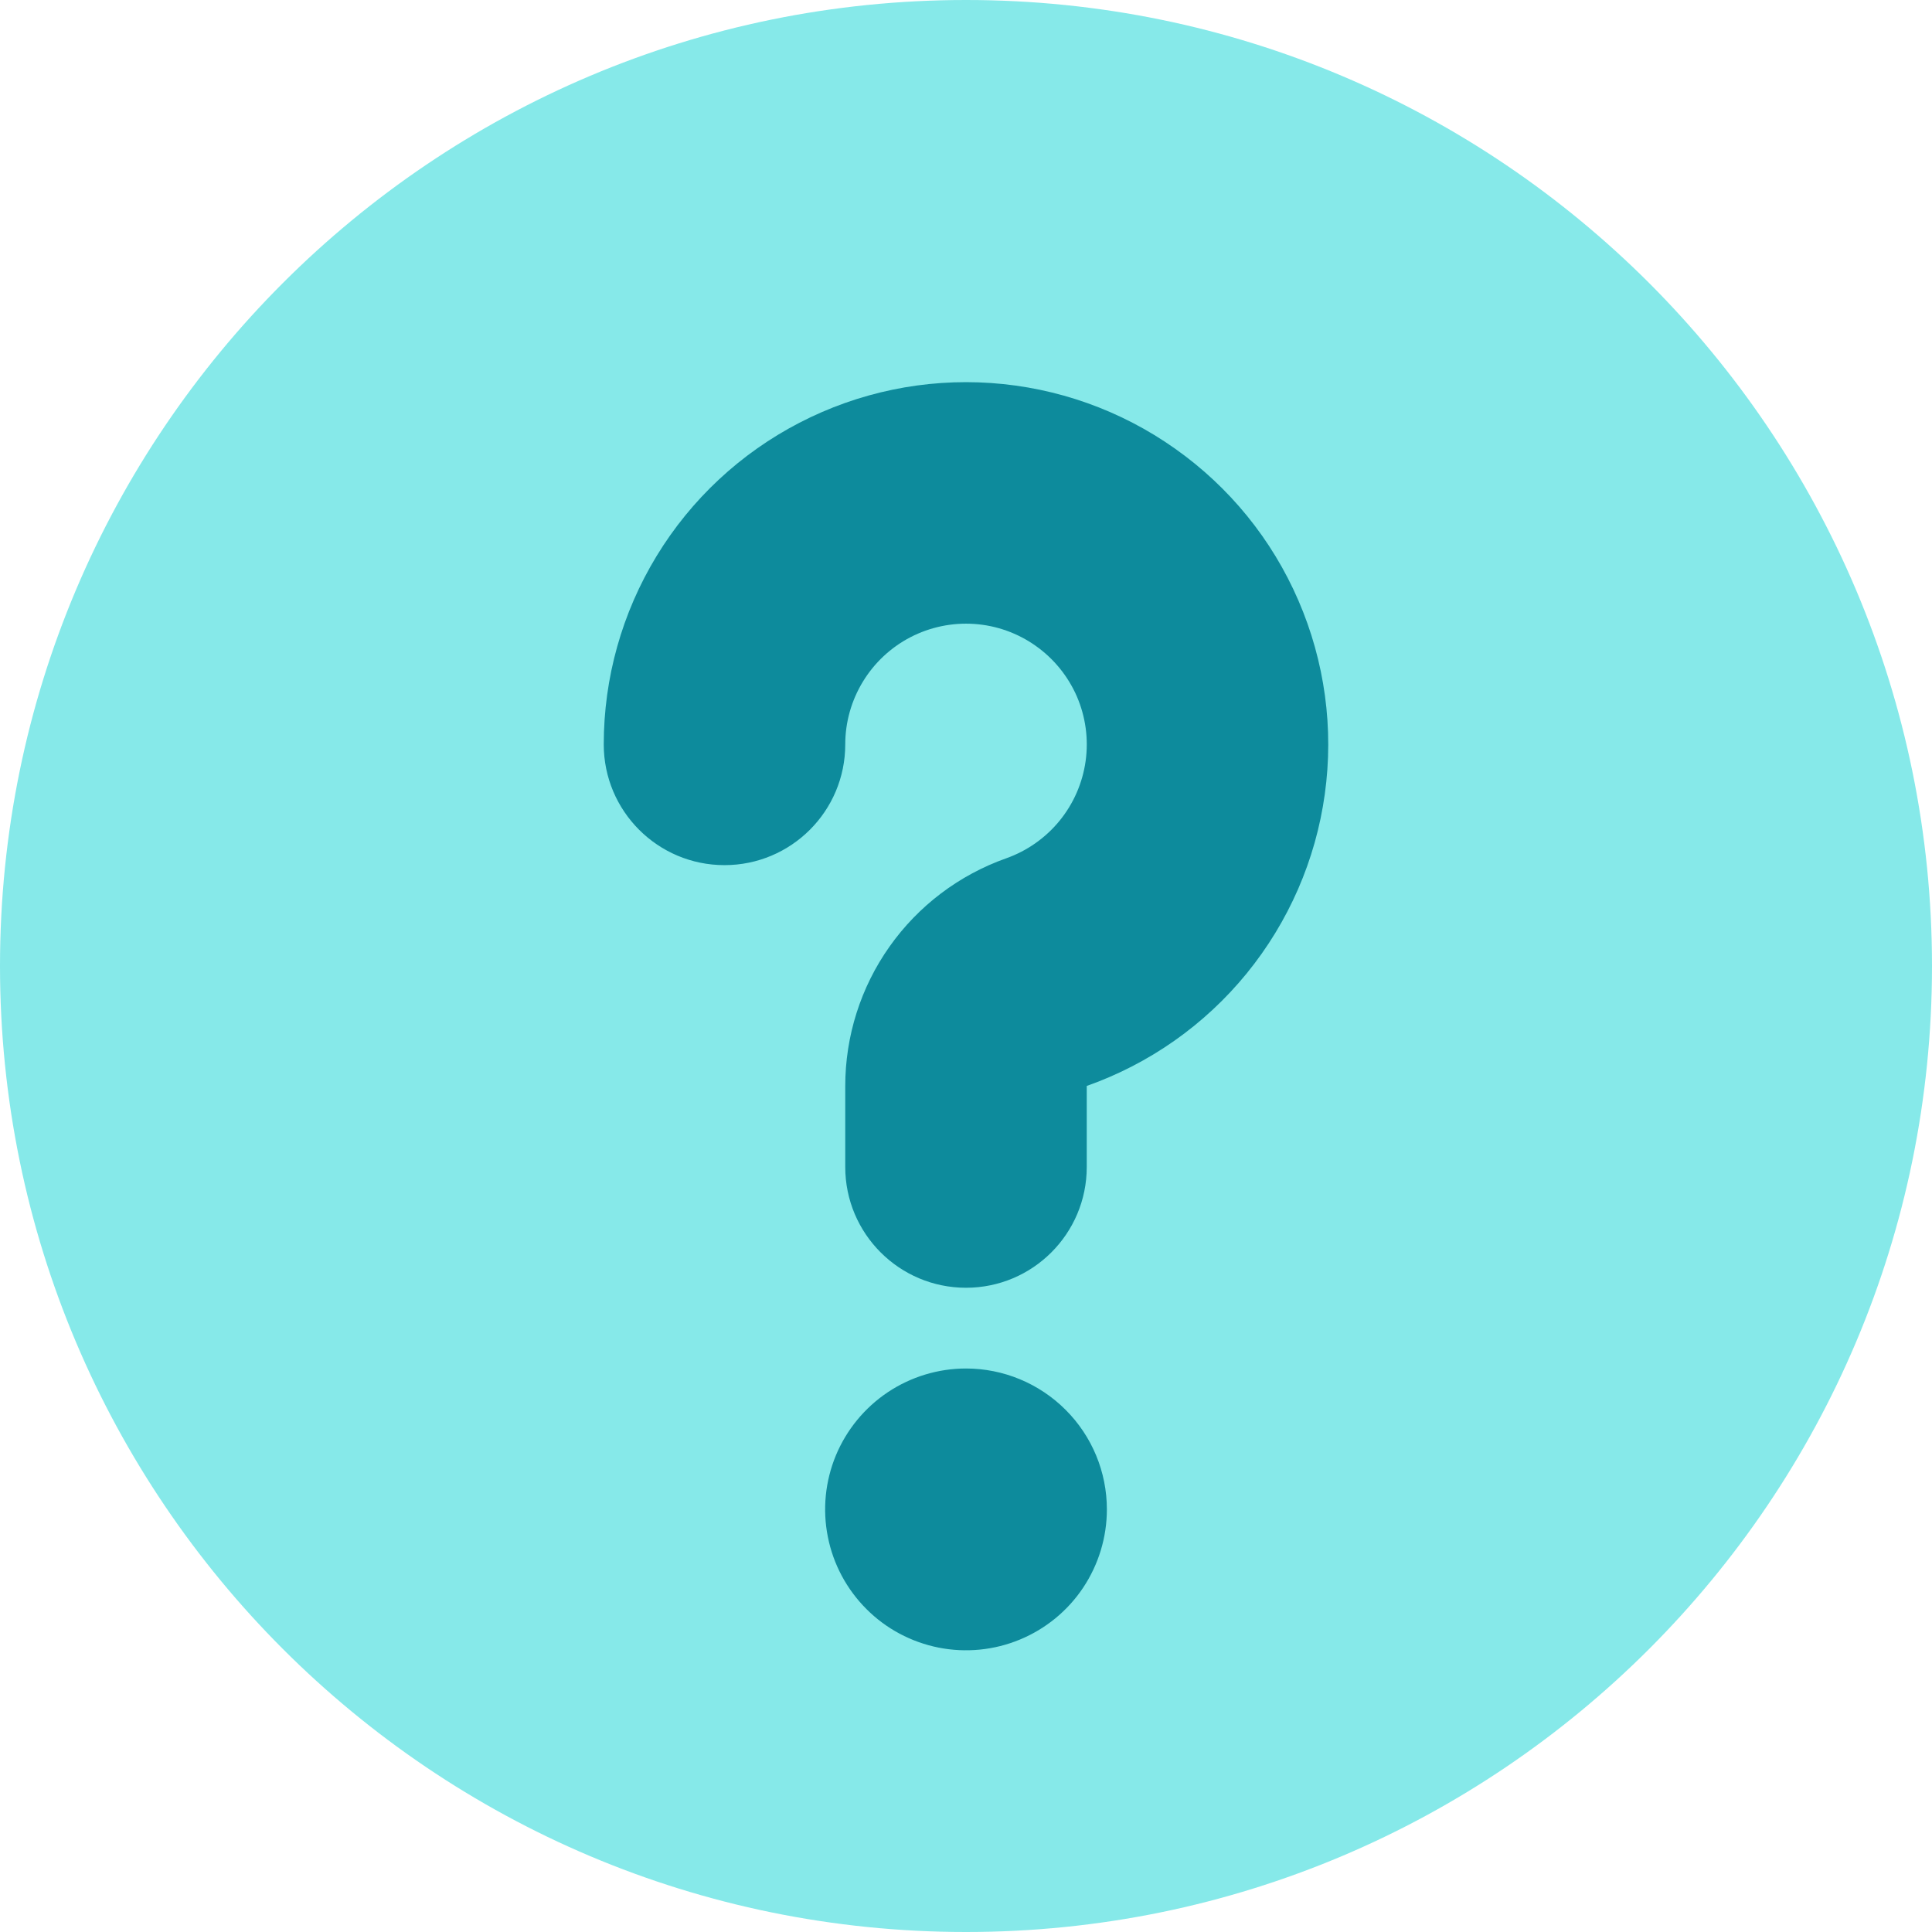 <svg width="24" height="24" viewBox="0 0 24 24" fill="none" xmlns="http://www.w3.org/2000/svg">
<path d="M12 24C18.627 24 24 18.627 24 12C24 5.373 18.627 0 12 0C5.373 0 0 5.373 0 12C0 18.627 5.373 24 12 24Z" fill="#86E9E9"/>
<path d="M11.311 7.915C11.555 7.789 11.829 7.732 12.104 7.751C12.378 7.77 12.642 7.864 12.866 8.023C13.091 8.182 13.267 8.399 13.377 8.651C13.486 8.904 13.524 9.181 13.486 9.454C13.448 9.726 13.336 9.983 13.162 10.196C12.988 10.409 12.759 10.57 12.5 10.662C11.915 10.869 11.408 11.252 11.05 11.759C10.692 12.265 10.5 12.871 10.5 13.491V14.497C10.5 15.325 11.172 15.997 12 15.997C12.828 15.997 13.5 15.325 13.5 14.497V13.49C14.278 13.215 14.965 12.732 15.487 12.092C16.008 11.453 16.344 10.683 16.457 9.866C16.571 9.049 16.457 8.216 16.129 7.459C15.802 6.702 15.272 6.05 14.598 5.574C13.925 5.097 13.133 4.815 12.31 4.758C11.487 4.701 10.665 4.872 9.932 5.251C9.199 5.63 8.585 6.203 8.156 6.908C7.727 7.613 7.5 8.422 7.5 9.247C7.5 10.075 8.171 10.747 9 10.747C9.828 10.747 10.5 10.076 10.5 9.247C10.5 8.972 10.576 8.703 10.719 8.468C10.862 8.233 11.066 8.042 11.311 7.915Z" fill="#0D8B9C"/>
<path d="M11.028 17.295C11.316 17.103 11.654 17 12 17C12.464 17 12.909 17.185 13.237 17.513C13.566 17.841 13.75 18.286 13.75 18.75C13.75 19.097 13.647 19.435 13.455 19.723C13.263 20.011 12.989 20.235 12.67 20.367C12.35 20.5 11.998 20.534 11.659 20.467C11.319 20.399 11.007 20.233 10.763 19.988C10.518 19.743 10.351 19.431 10.284 19.092C10.216 18.752 10.251 18.401 10.383 18.081C10.516 17.761 10.74 17.488 11.028 17.295Z" fill="#0D8B9C"/>
</svg>
